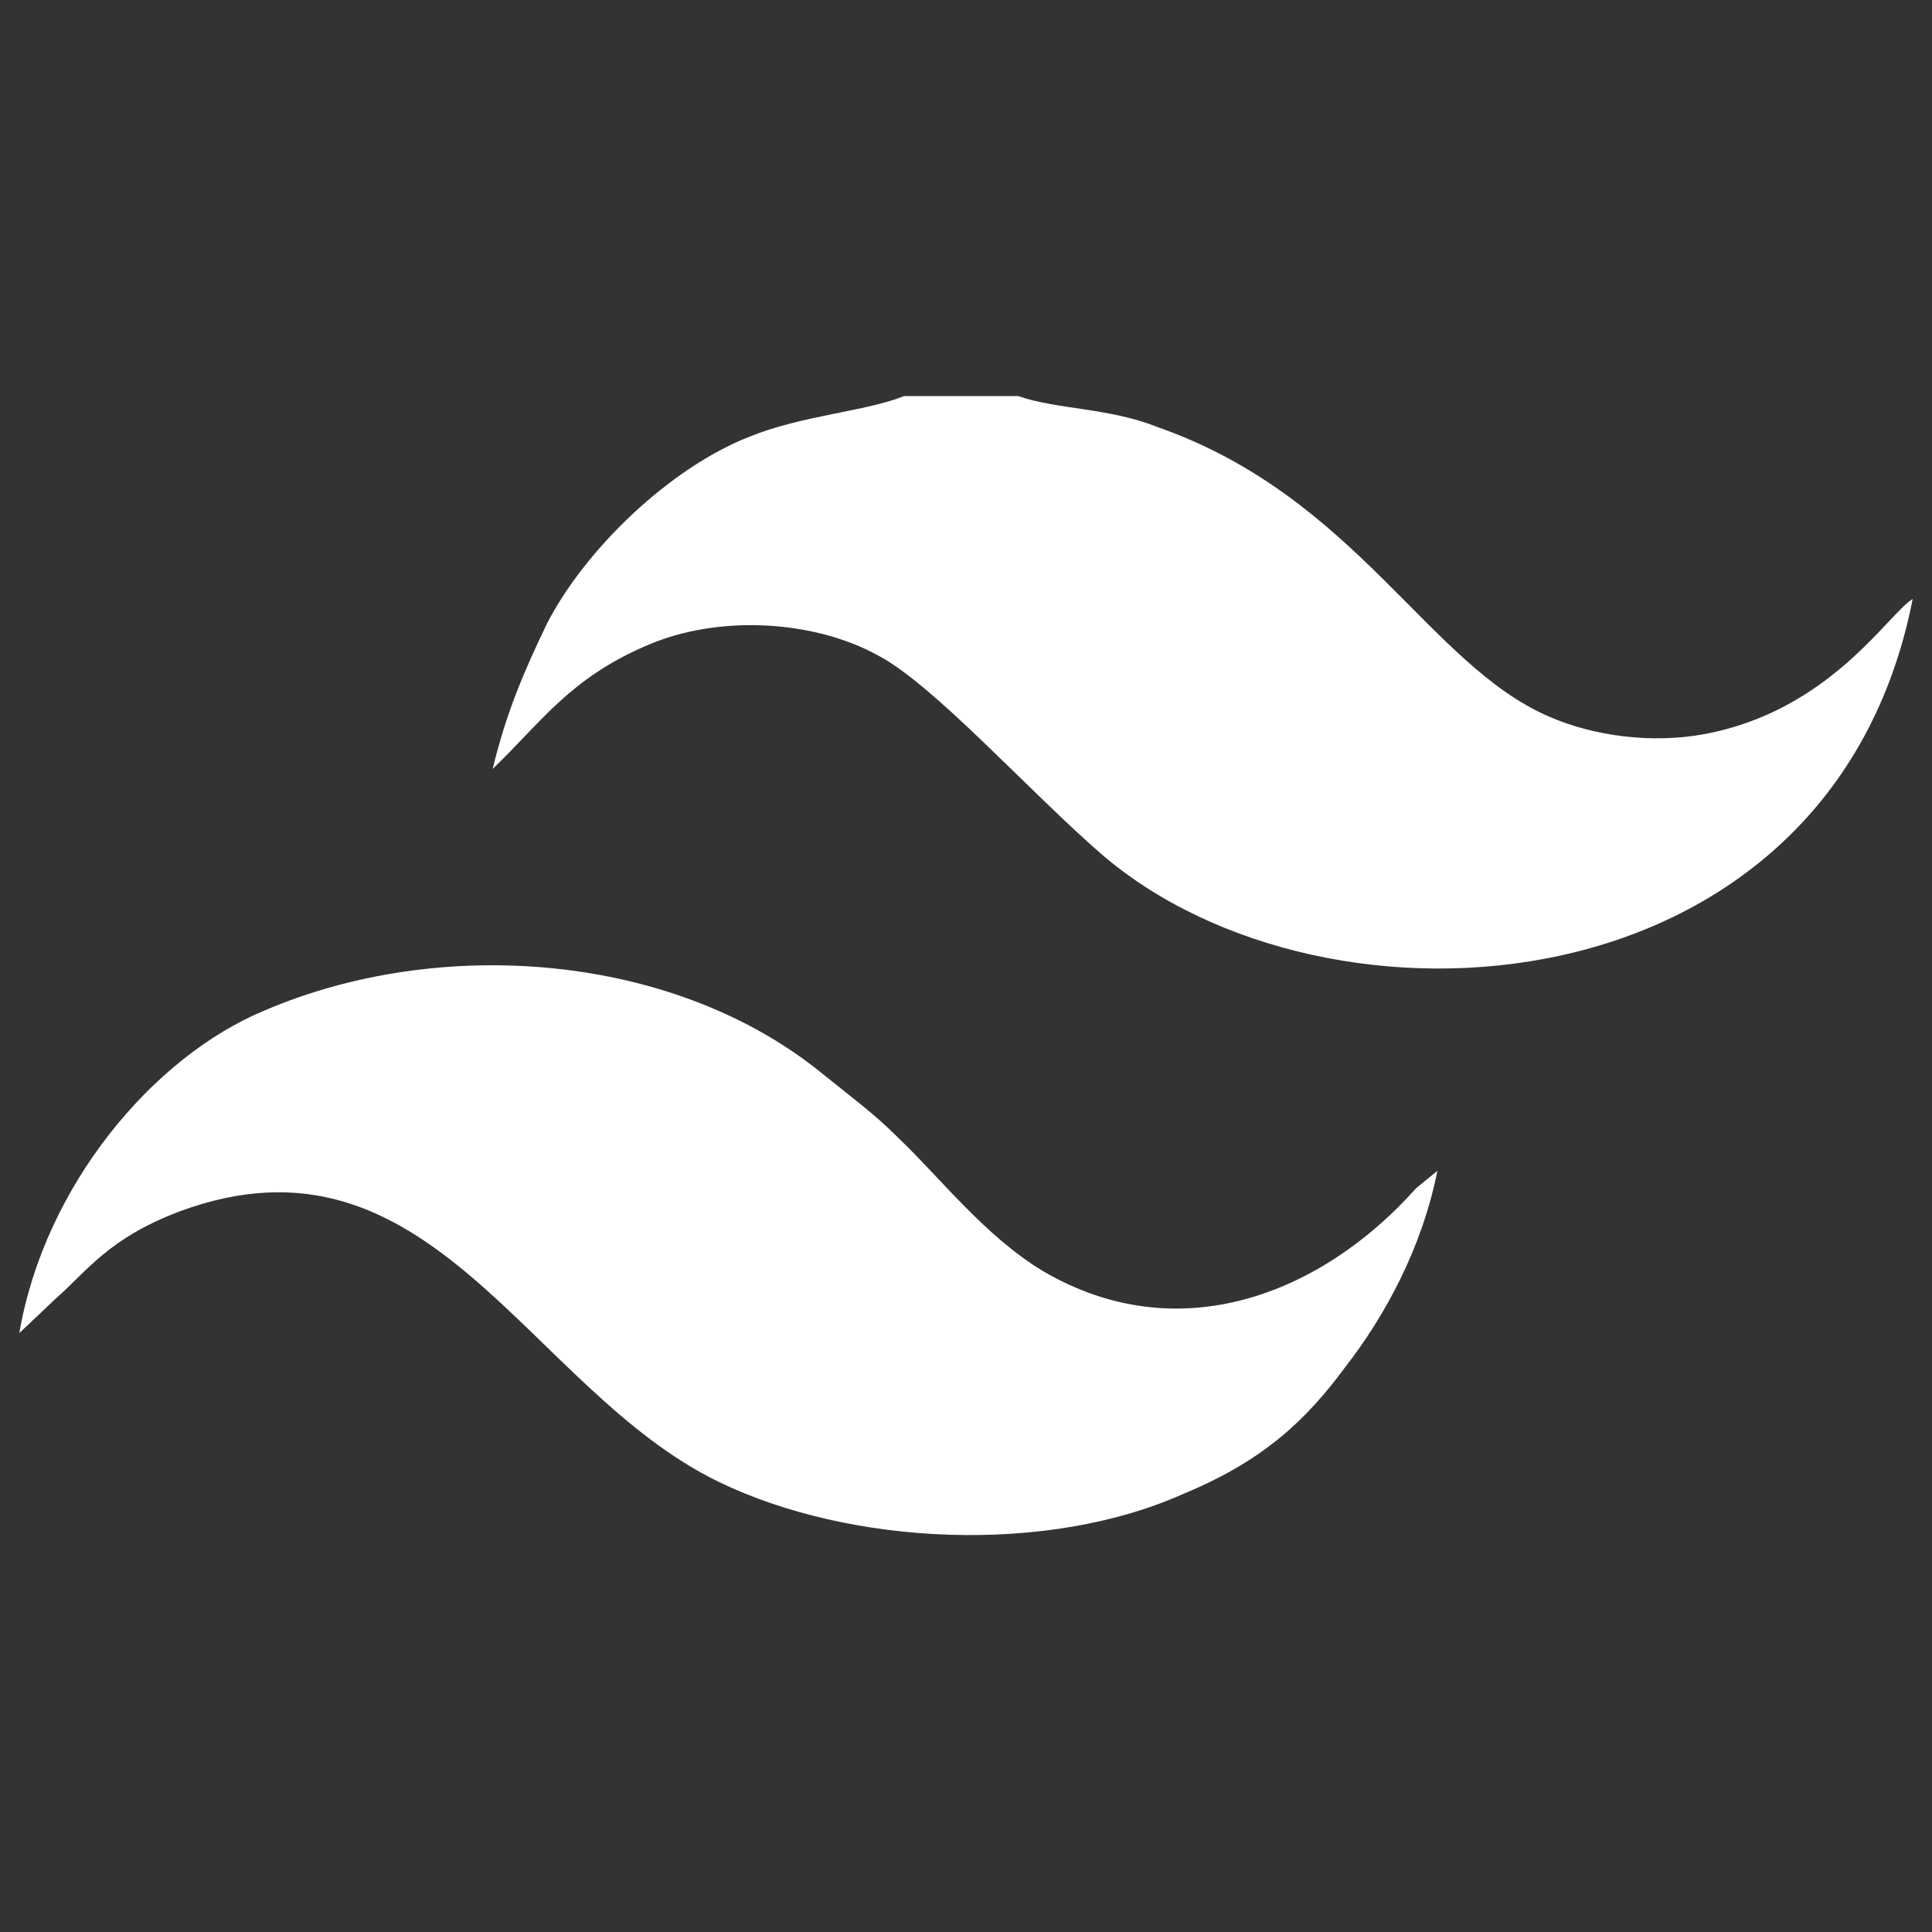 <?xml version="1.0" encoding="UTF-8"?>
<!DOCTYPE svg PUBLIC "-//W3C//DTD SVG 1.1//EN" "http://www.w3.org/Graphics/SVG/1.1/DTD/svg11.dtd">
<!-- Creator: CorelDRAW X8 -->
<svg xmlns="http://www.w3.org/2000/svg" xml:space="preserve" width="10mm" height="10mm" version="1.1" style="shape-rendering:geometricPrecision; text-rendering:geometricPrecision; image-rendering:optimizeQuality; fill-rule:evenodd; clip-rule:evenodd"
viewBox="0 0 1000 1000"
 xmlns:xlink="http://www.w3.org/1999/xlink">
 <rect x="0" y="0" width="1000" height="1000" fill="#333333" stroke="none"/>
 <defs>
  <style type="text/css">
   <![CDATA[
    .fil0 {fill:white}
   ]]>
  </style>
 </defs>
 <g id="Capa_x0020_1">
  <g id="_2764080591616">
   <path class="fil0" d="M527 205l-59 0c-20,8 -53,10 -80,21 -41,16 -85,58 -105,97 -12,25 -21,46 -28,75 25,-24 40,-47 80,-64 37,-16 86,-13 119,5 29,15 78,70 116,103 117,101 378,83 420,-132 -13,8 -43,58 -108,70 -27,5 -57,1 -80,-9 -63,-27 -100,-114 -203,-150 -25,-10 -52,-9 -72,-16z"/>
   <path class="fil0" d="M10 690l19 -18c16,-14 27,-31 64,-45 130,-48 180,92 279,140 68,33 170,38 241,6 41,-17 63,-38 83,-65 21,-27 40,-62 48,-102l-11 9c-49,55 -123,84 -193,43 -30,-18 -53,-48 -75,-69 -13,-13 -23,-20 -39,-33 -77,-63 -198,-72 -289,-33 -58,24 -114,91 -127,167z"/>
  </g>
 </g>
</svg>
